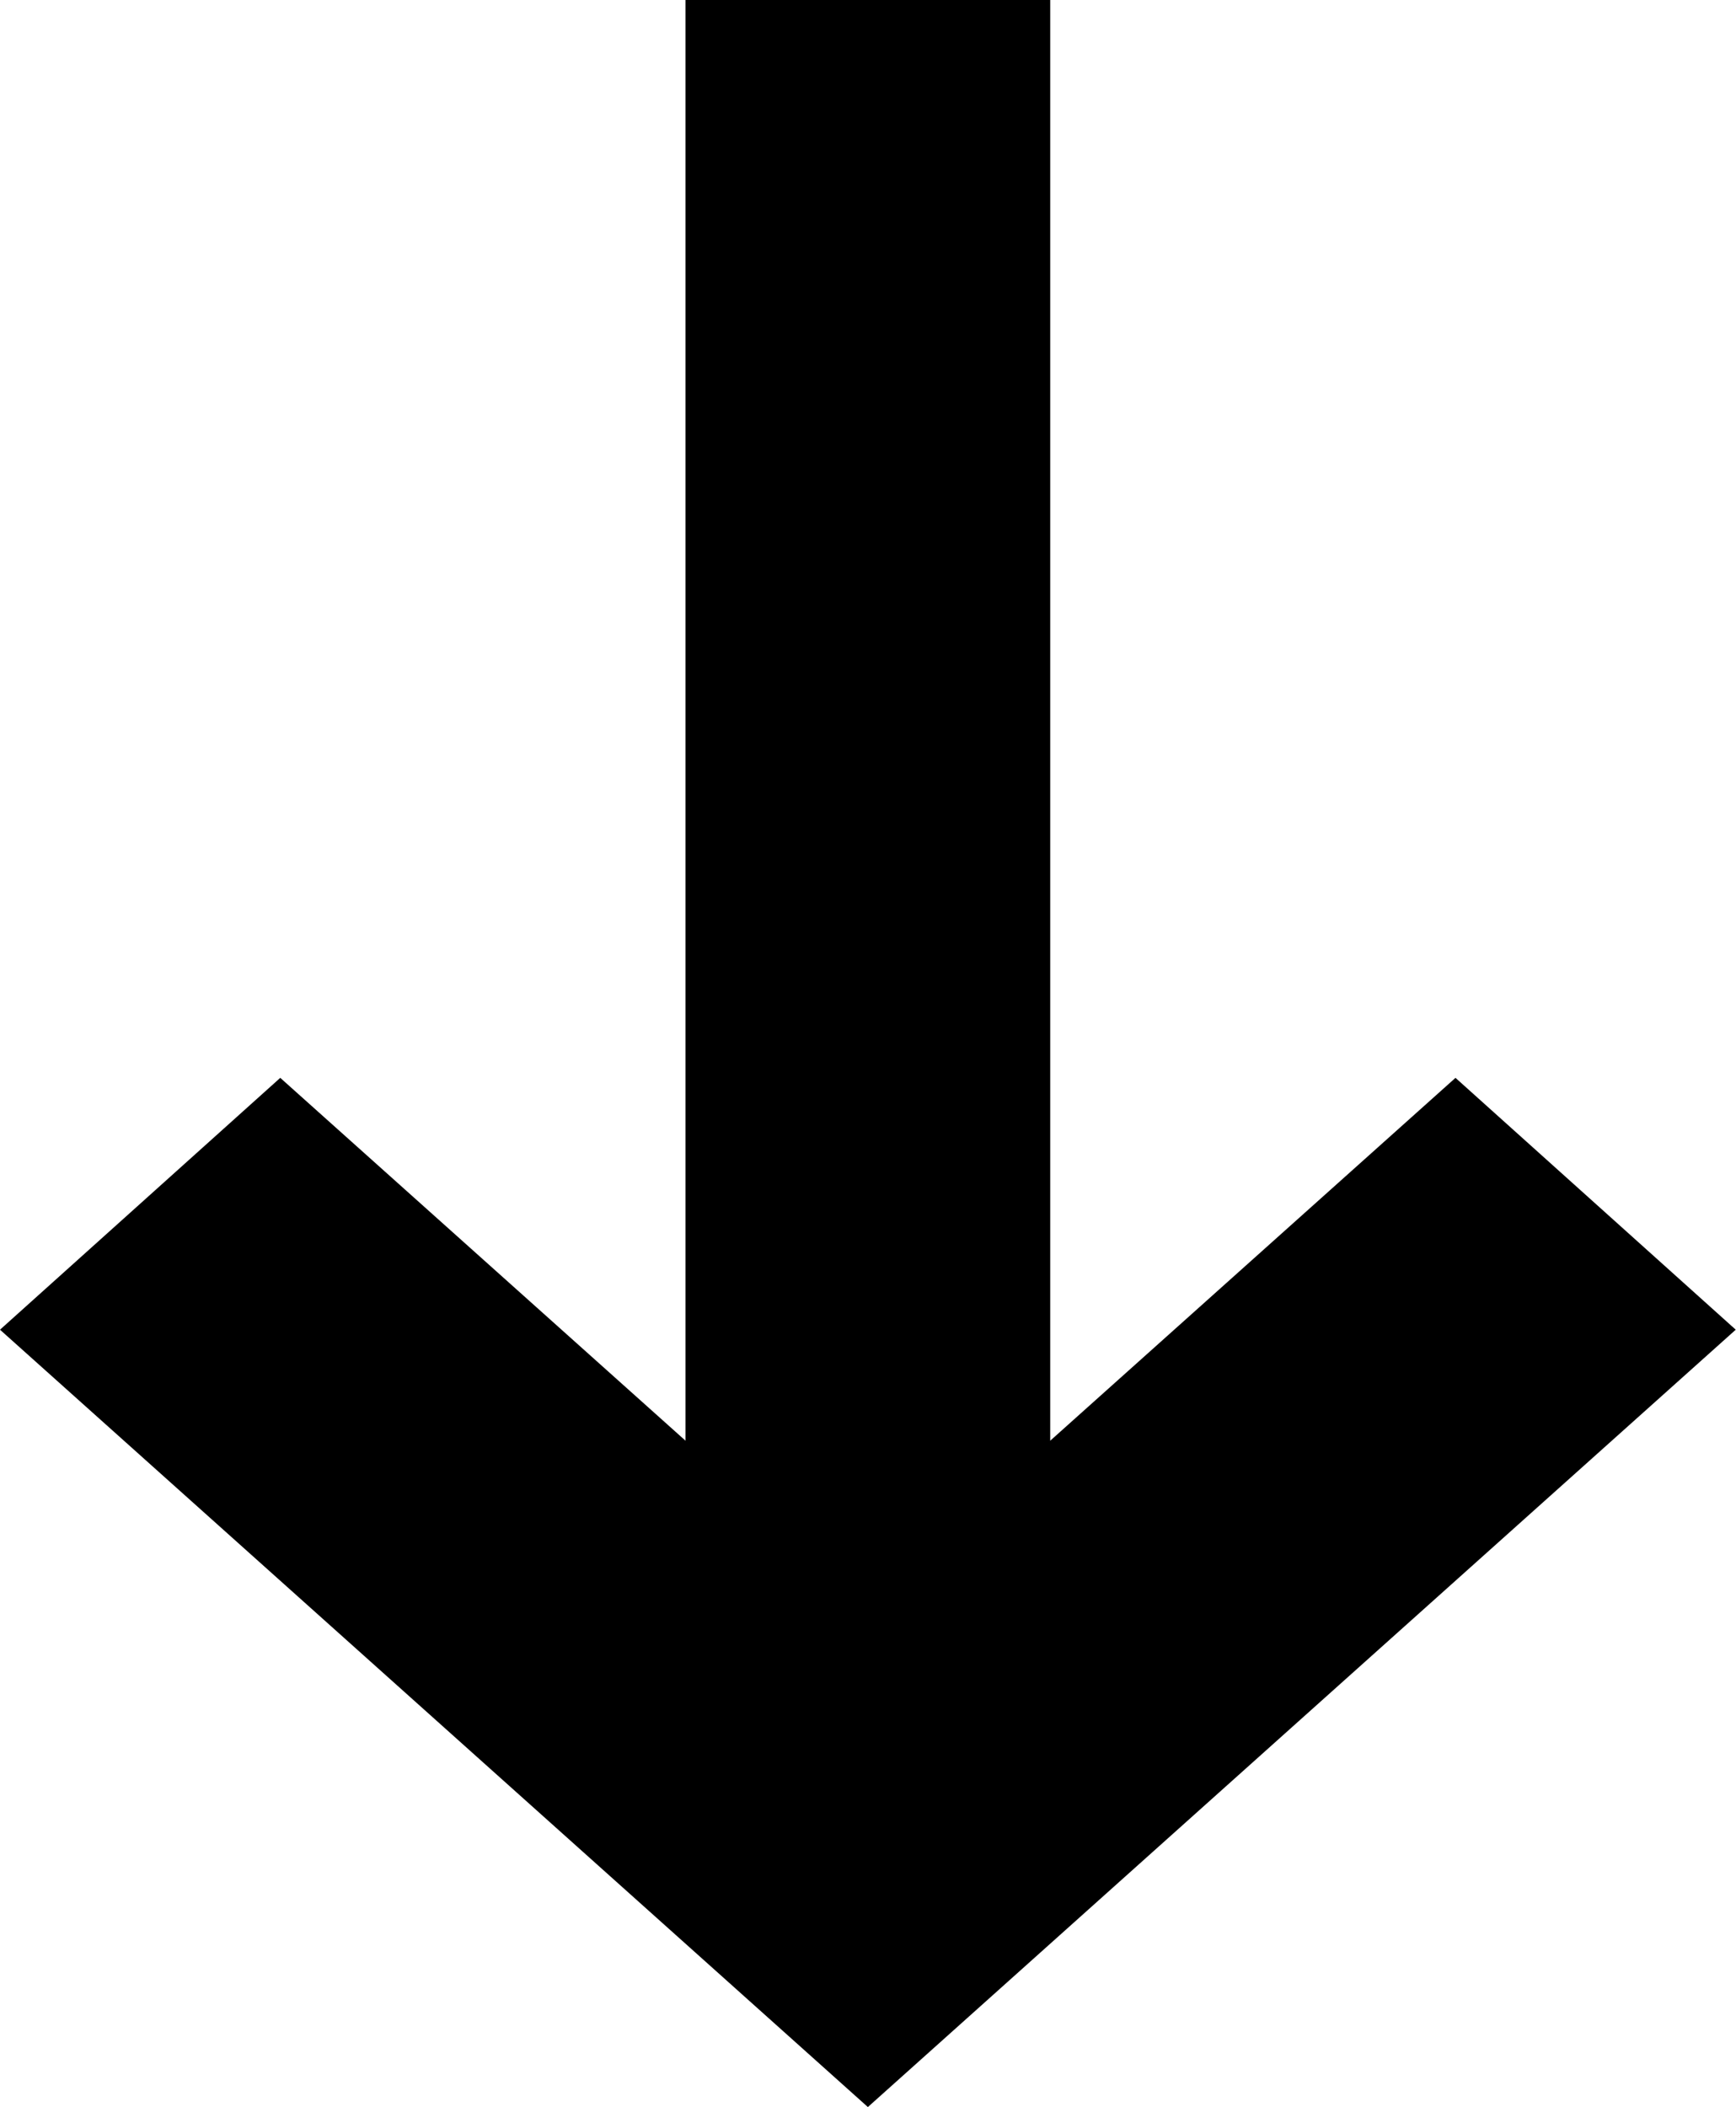<svg xmlns="http://www.w3.org/2000/svg" width="40.548" height="49.194" viewBox="0 0 40.548 49.194"><polygon points="33.996 25.165 24.53 33.637 24.53 0 16.012 0 16.012 33.637 6.546 25.165 0 31.045 20.271 49.194 40.542 31.045 33.996 25.165"/></svg>
